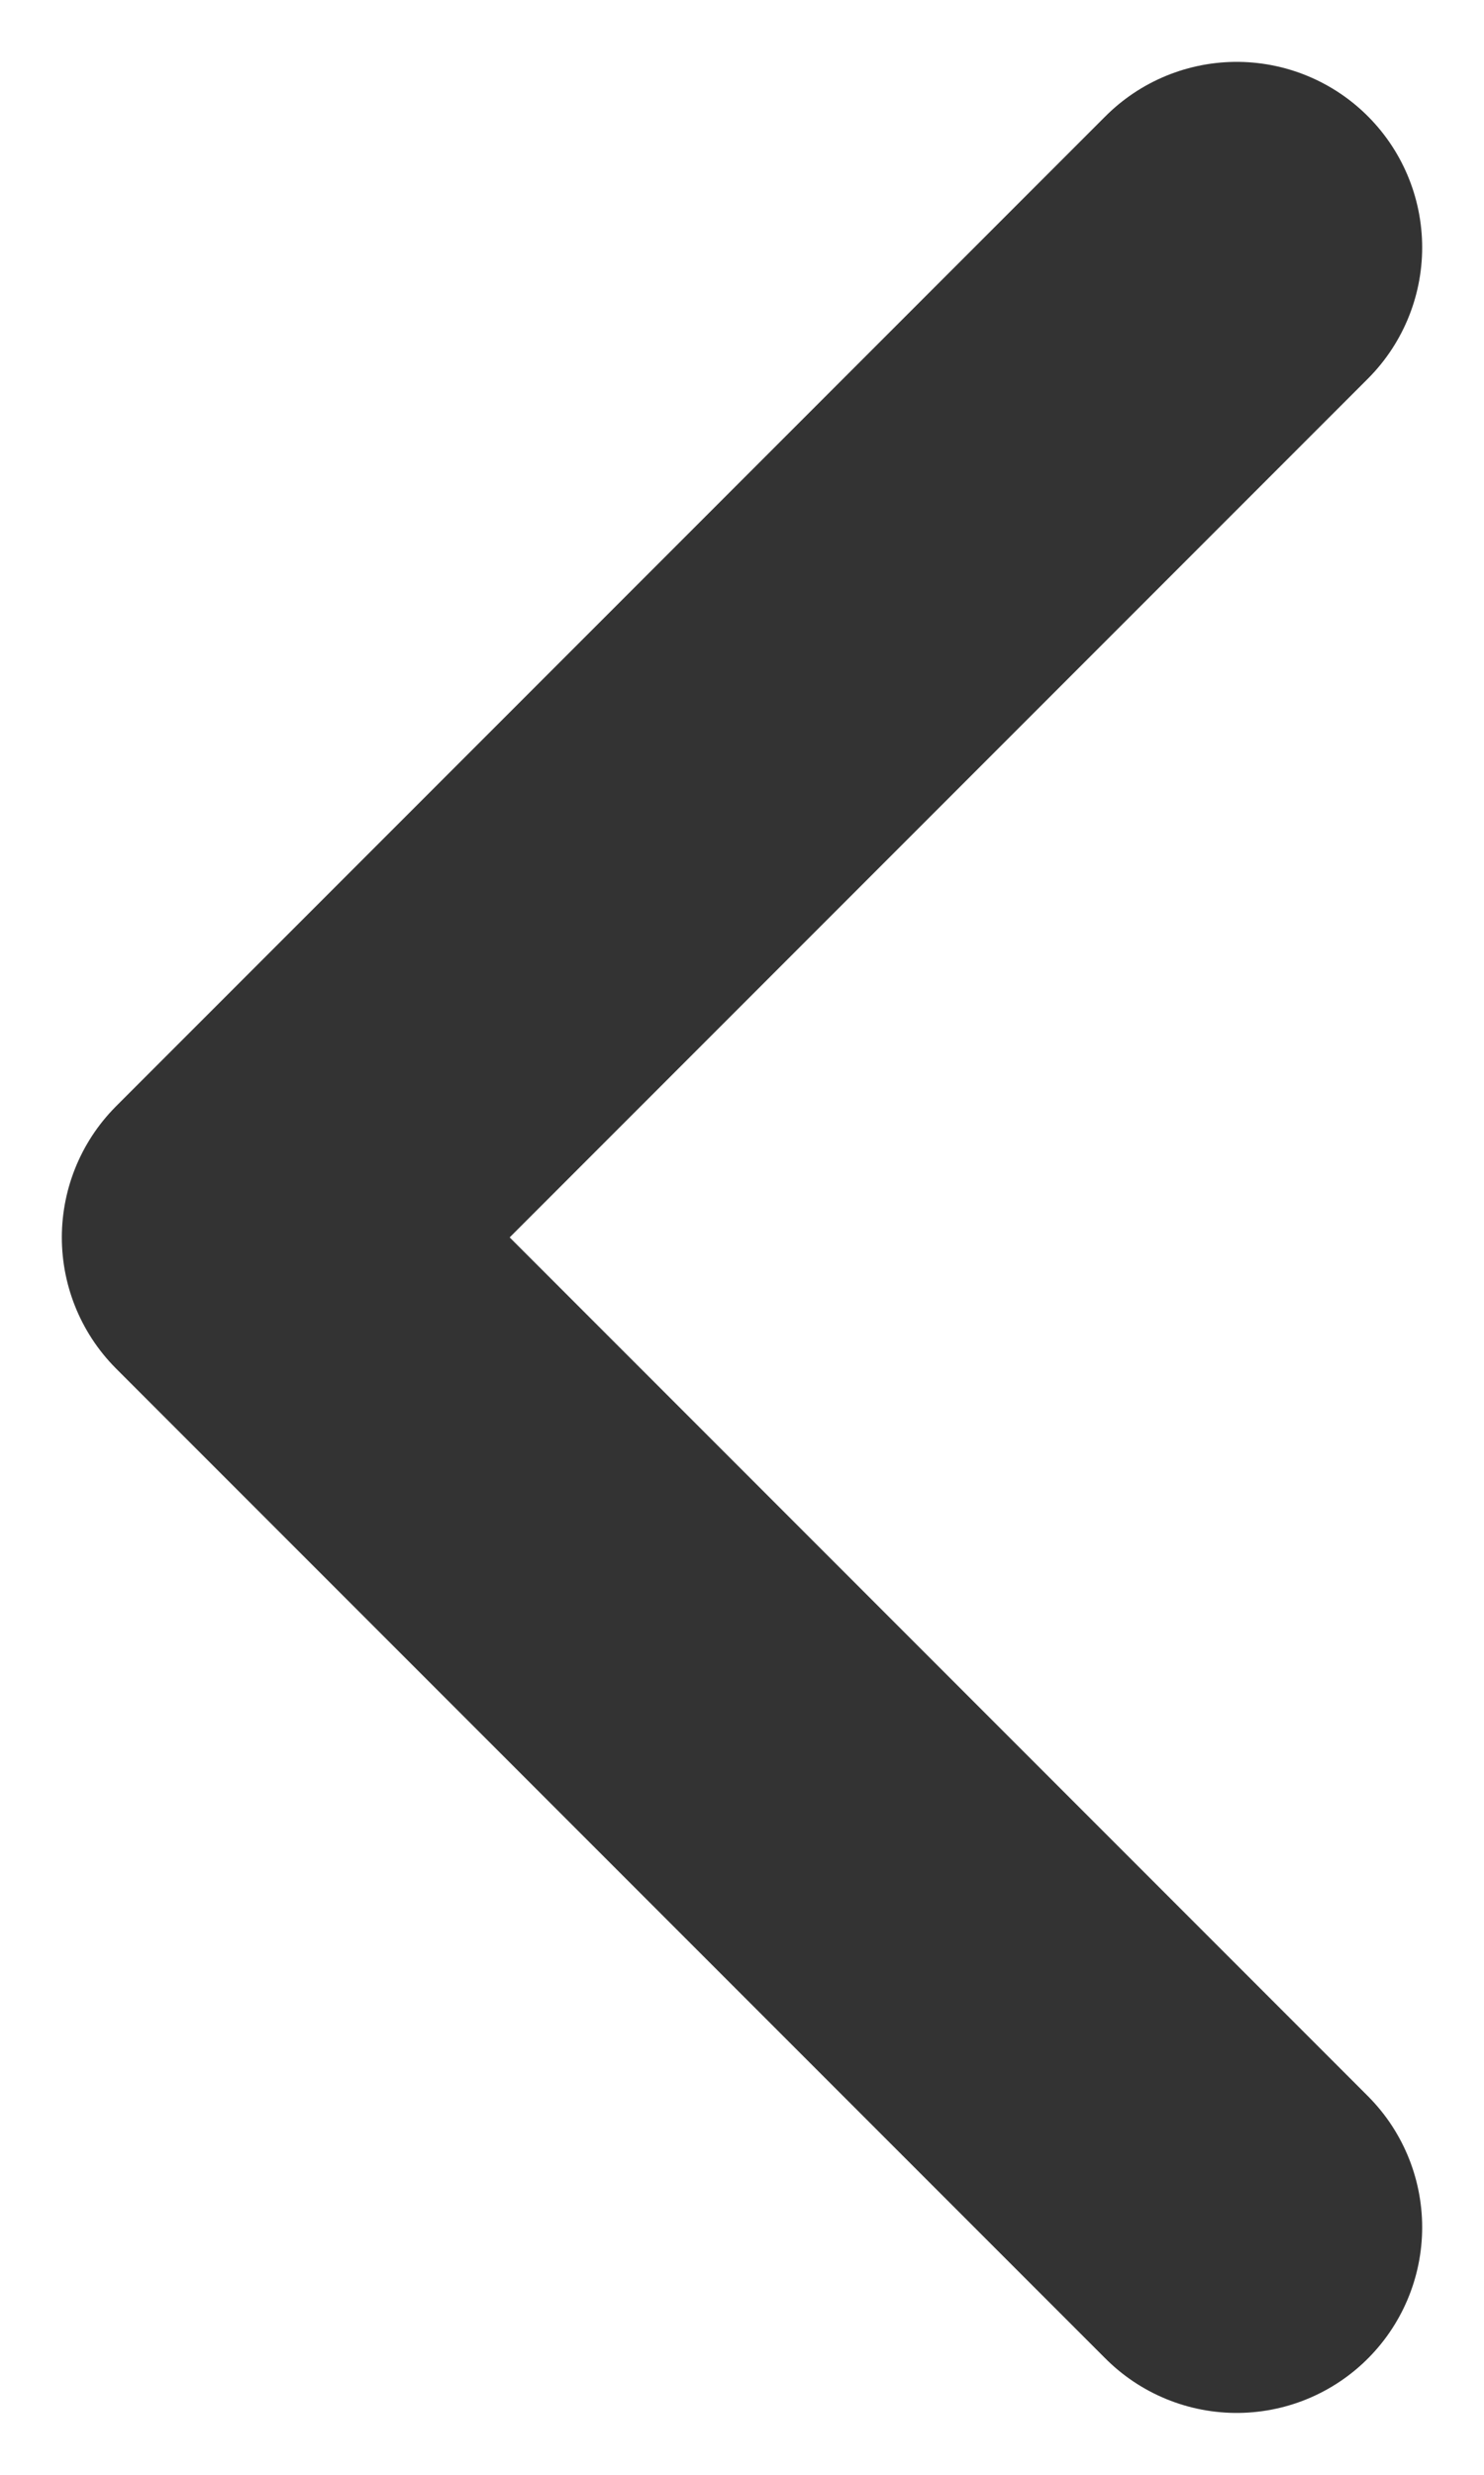 <svg width="12" height="20" viewBox="0 0 12 20" fill="none" xmlns="http://www.w3.org/2000/svg">
<path d="M10 2L2 10L10 18" stroke="#333333" stroke-width="3" stroke-linecap="round" stroke-linejoin="round"/>
</svg>
